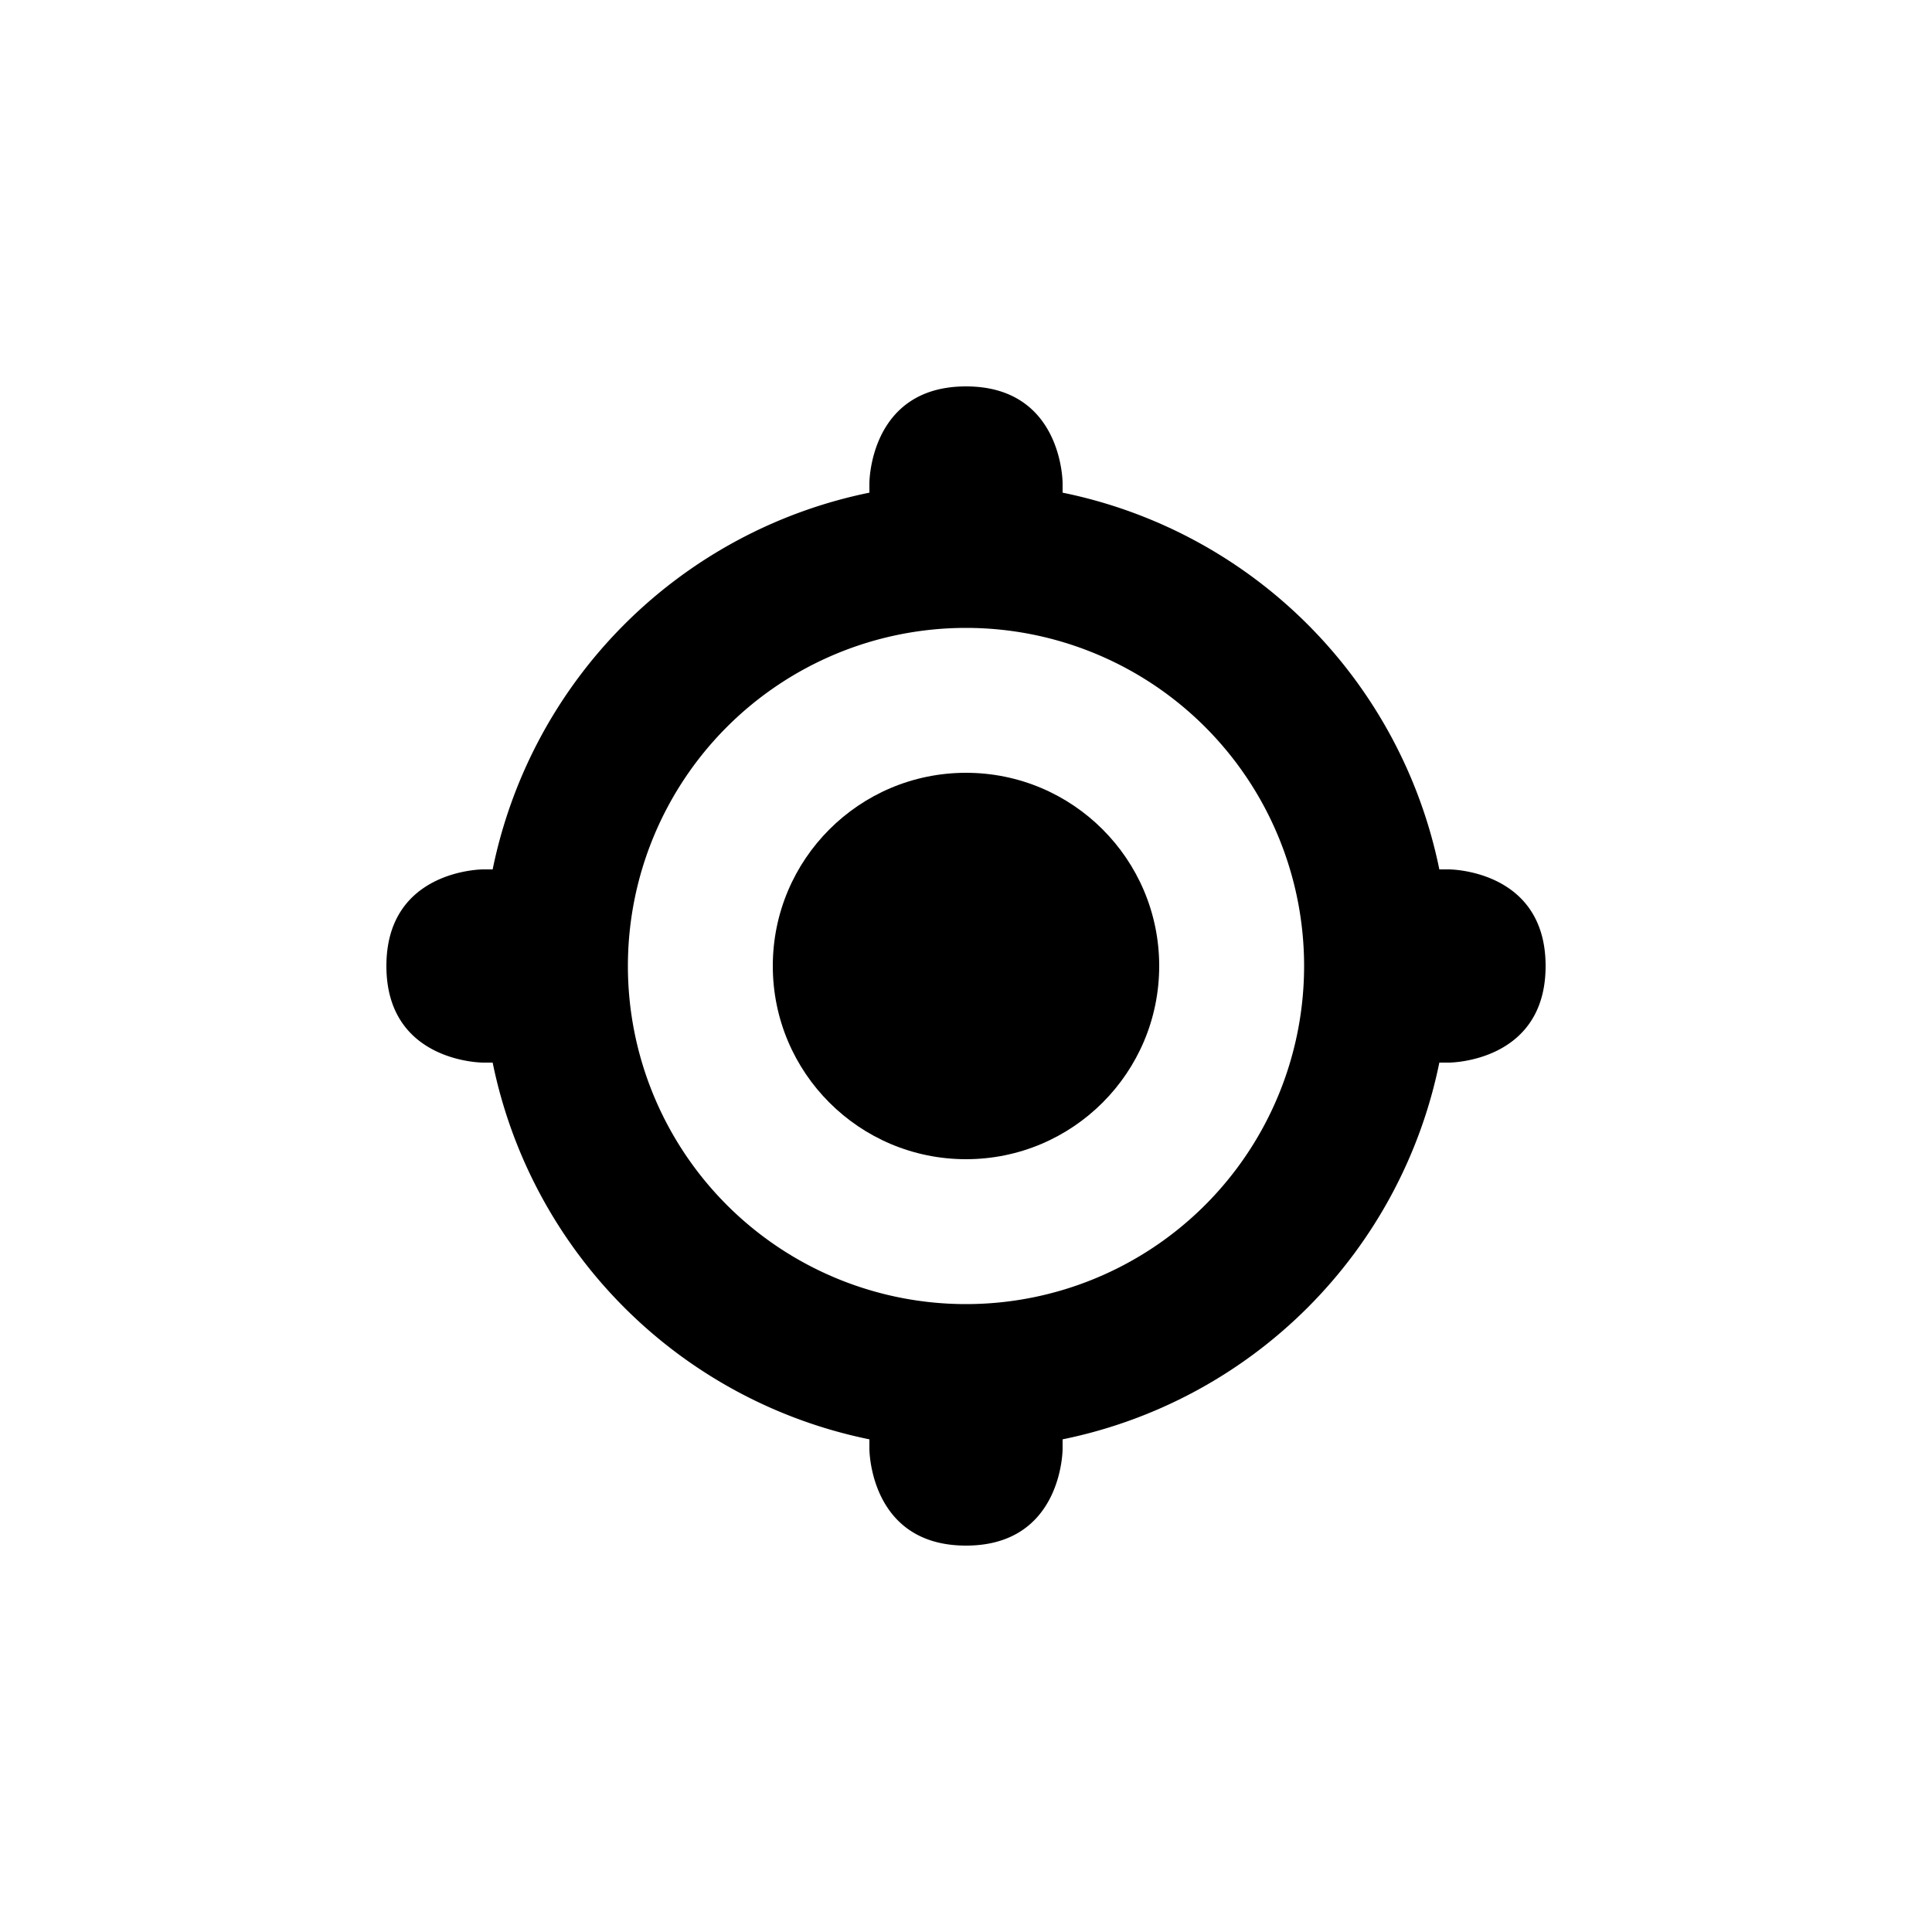 <svg
xmlns="http://www.w3.org/2000/svg"
width='24'
height='24'
fill='#000'
viewBox="0 0 20 20"
>
<path
  d="M10 4C9 4 9 5 9 5v.1A5 5 0 0 0 5.1 9H5s-1 0-1 1 1 1 1 1h.1A5 5 0 0 0 9 14.9v.1s0 1 1 1 1-1 1-1v-.1a5 5 0 0 0 3.9-3.9h.1s1 0 1-1-1-1-1-1h-.1A5 5 0 0 0 11 5.1V5s0-1-1-1zm0 2.5a3.5 3.5 0 1 1 0 7 3.5 3.5 0 1 1 0-7z"
/>
<circle cx="10" cy="10" r="2" />
<path
  d="M14 5l1 1-9 9-1-1 9-9z"
  display="none"
/>
</svg>